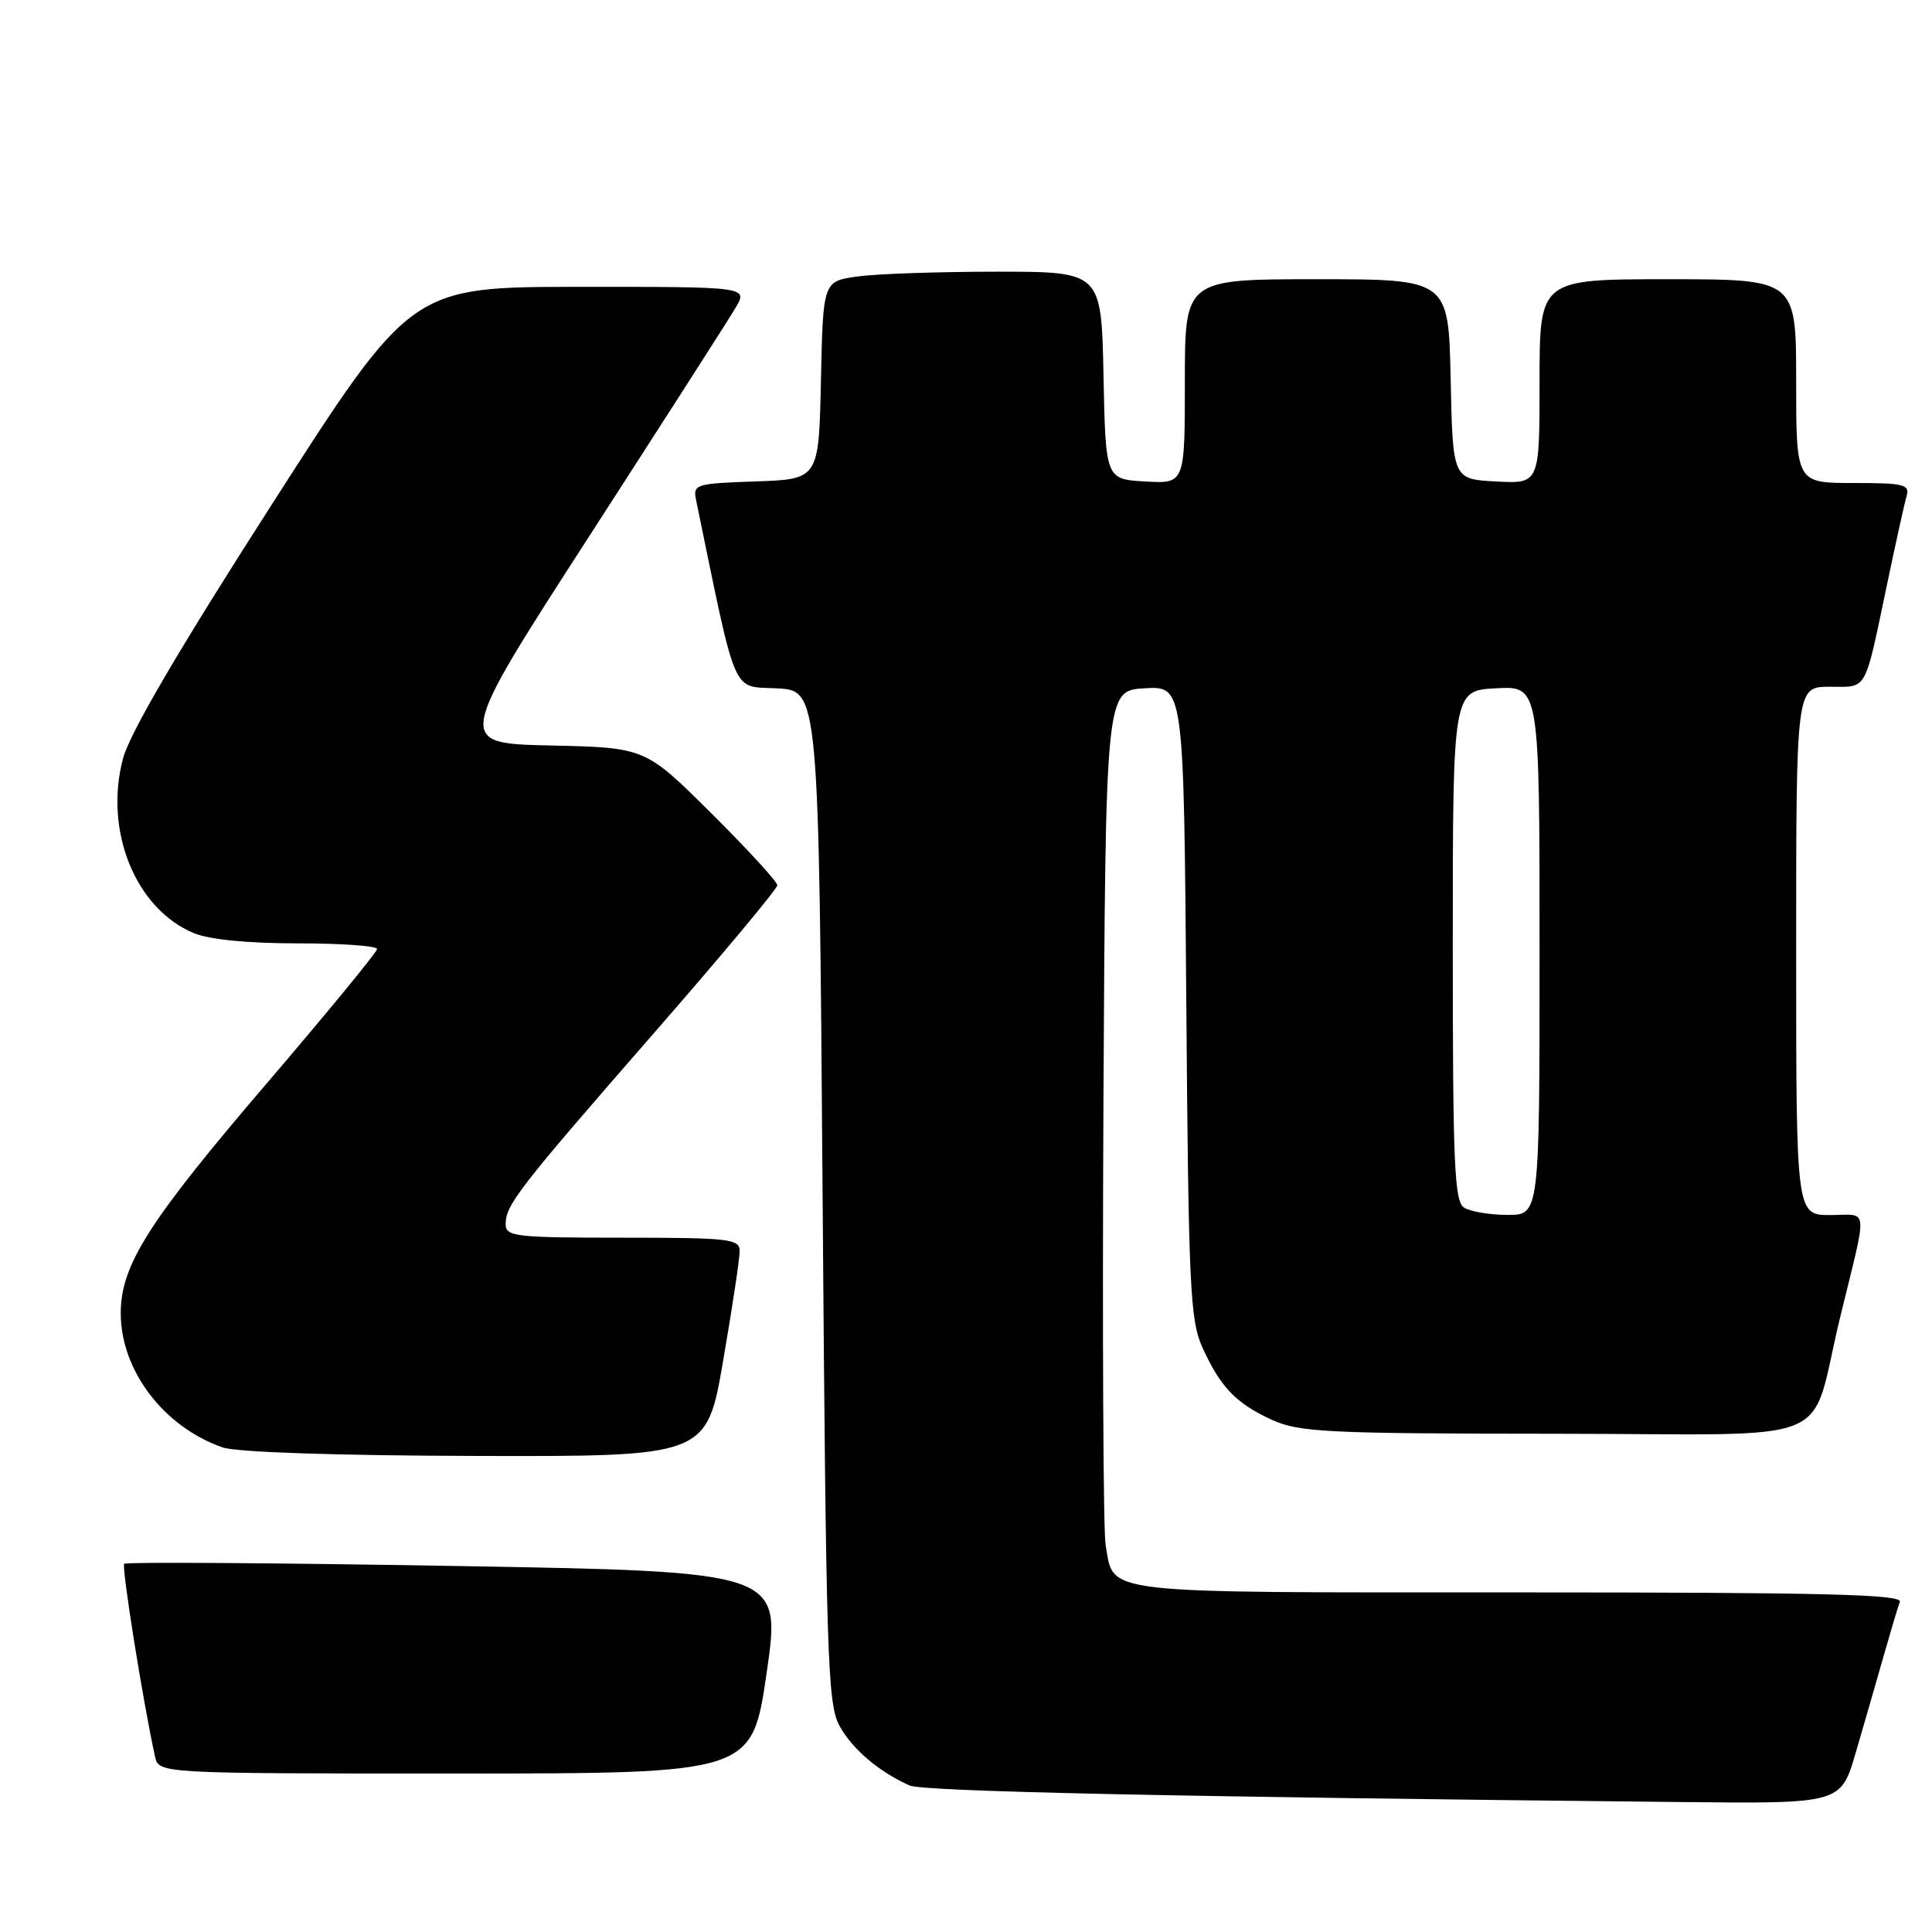 <?xml version="1.0" encoding="UTF-8" standalone="no"?>
<!DOCTYPE svg PUBLIC "-//W3C//DTD SVG 1.1//EN" "http://www.w3.org/Graphics/SVG/1.1/DTD/svg11.dtd" >
<svg xmlns="http://www.w3.org/2000/svg" xmlns:xlink="http://www.w3.org/1999/xlink" version="1.1" viewBox="0 0 256 256">
 <g >
 <path fill="currentColor"
d=" M 245.89 232.25 C 246.98 228.54 248.63 222.80 249.57 219.50 C 250.51 216.20 251.48 212.94 251.74 212.25 C 252.12 211.26 241.59 211.00 201.18 211.00 C 144.91 211.00 147.68 211.32 146.50 204.72 C 146.19 202.95 146.06 176.75 146.21 146.50 C 146.50 91.50 146.50 91.50 151.68 91.20 C 156.86 90.90 156.86 90.90 157.19 132.70 C 157.48 170.22 157.69 174.91 159.29 178.46 C 161.69 183.78 163.74 185.93 168.50 188.12 C 172.13 189.78 175.65 189.96 206.21 189.98 C 244.50 190.00 239.56 192.03 243.84 174.50 C 247.52 159.40 247.67 161.00 242.52 161.00 C 238.00 161.00 238.00 161.00 238.00 126.00 C 238.00 91.00 238.00 91.00 242.43 91.00 C 247.52 91.00 247.00 91.91 250.03 77.50 C 251.18 72.00 252.35 66.71 252.63 65.75 C 253.08 64.19 252.30 64.00 245.57 64.00 C 238.00 64.00 238.00 64.00 238.00 50.50 C 238.00 37.00 238.00 37.00 221.00 37.00 C 204.00 37.00 204.00 37.00 204.00 50.55 C 204.00 64.10 204.00 64.10 198.25 63.80 C 192.50 63.50 192.50 63.50 192.22 50.25 C 191.94 37.00 191.94 37.00 174.47 37.00 C 157.00 37.00 157.00 37.00 157.00 50.55 C 157.00 64.10 157.00 64.10 151.75 63.80 C 146.50 63.50 146.50 63.50 146.22 49.75 C 145.94 36.00 145.94 36.00 132.11 36.00 C 124.50 36.00 116.20 36.28 113.67 36.63 C 109.06 37.26 109.06 37.26 108.78 50.38 C 108.50 63.50 108.50 63.50 100.14 63.79 C 92.12 64.07 91.80 64.17 92.24 66.29 C 97.71 92.80 96.89 90.89 102.94 91.21 C 108.50 91.50 108.50 91.50 109.00 158.50 C 109.46 219.63 109.65 225.78 111.23 228.67 C 112.92 231.75 116.40 234.73 120.50 236.58 C 122.27 237.38 155.20 238.09 222.71 238.78 C 243.92 239.00 243.92 239.00 245.89 232.25 Z  M 101.59 221.62 C 103.53 208.24 103.53 208.24 60.22 207.50 C 36.40 207.09 16.70 206.96 16.46 207.21 C 16.08 207.58 18.94 225.45 20.54 232.75 C 21.04 235.00 21.04 235.00 60.34 235.00 C 99.65 235.00 99.65 235.00 101.59 221.62 Z  M 95.83 180.25 C 97.04 173.24 98.02 166.71 98.01 165.75 C 98.00 164.16 96.59 164.00 82.50 164.00 C 68.31 164.00 67.00 163.85 67.00 162.22 C 67.00 159.65 68.66 157.52 86.71 136.82 C 95.67 126.55 103.00 117.77 103.00 117.30 C 103.00 116.84 99.06 112.54 94.25 107.76 C 85.50 99.06 85.50 99.06 72.92 98.78 C 60.35 98.50 60.35 98.50 78.09 71.03 C 87.84 55.92 96.57 42.31 97.47 40.78 C 99.11 38.00 99.11 38.00 76.81 38.01 C 54.50 38.01 54.50 38.01 36.07 66.76 C 23.68 86.07 17.20 97.14 16.30 100.50 C 13.76 110.07 17.94 120.41 25.67 123.64 C 27.73 124.50 32.83 125.00 39.47 125.00 C 45.26 125.00 49.98 125.34 49.97 125.75 C 49.95 126.16 43.39 134.15 35.39 143.50 C 19.67 161.86 16.00 167.64 16.00 174.01 C 16.00 181.58 21.67 189.06 29.50 191.79 C 31.32 192.43 44.53 192.87 63.07 192.92 C 93.64 193.00 93.64 193.00 95.83 180.25 Z  M 194.00 160.02 C 192.71 159.21 192.50 154.23 192.50 125.29 C 192.50 91.50 192.50 91.50 198.25 91.20 C 204.00 90.90 204.00 90.90 204.00 125.95 C 204.00 161.00 204.00 161.00 199.75 160.98 C 197.41 160.98 194.82 160.54 194.00 160.02 Z "/>
</g>
</svg>